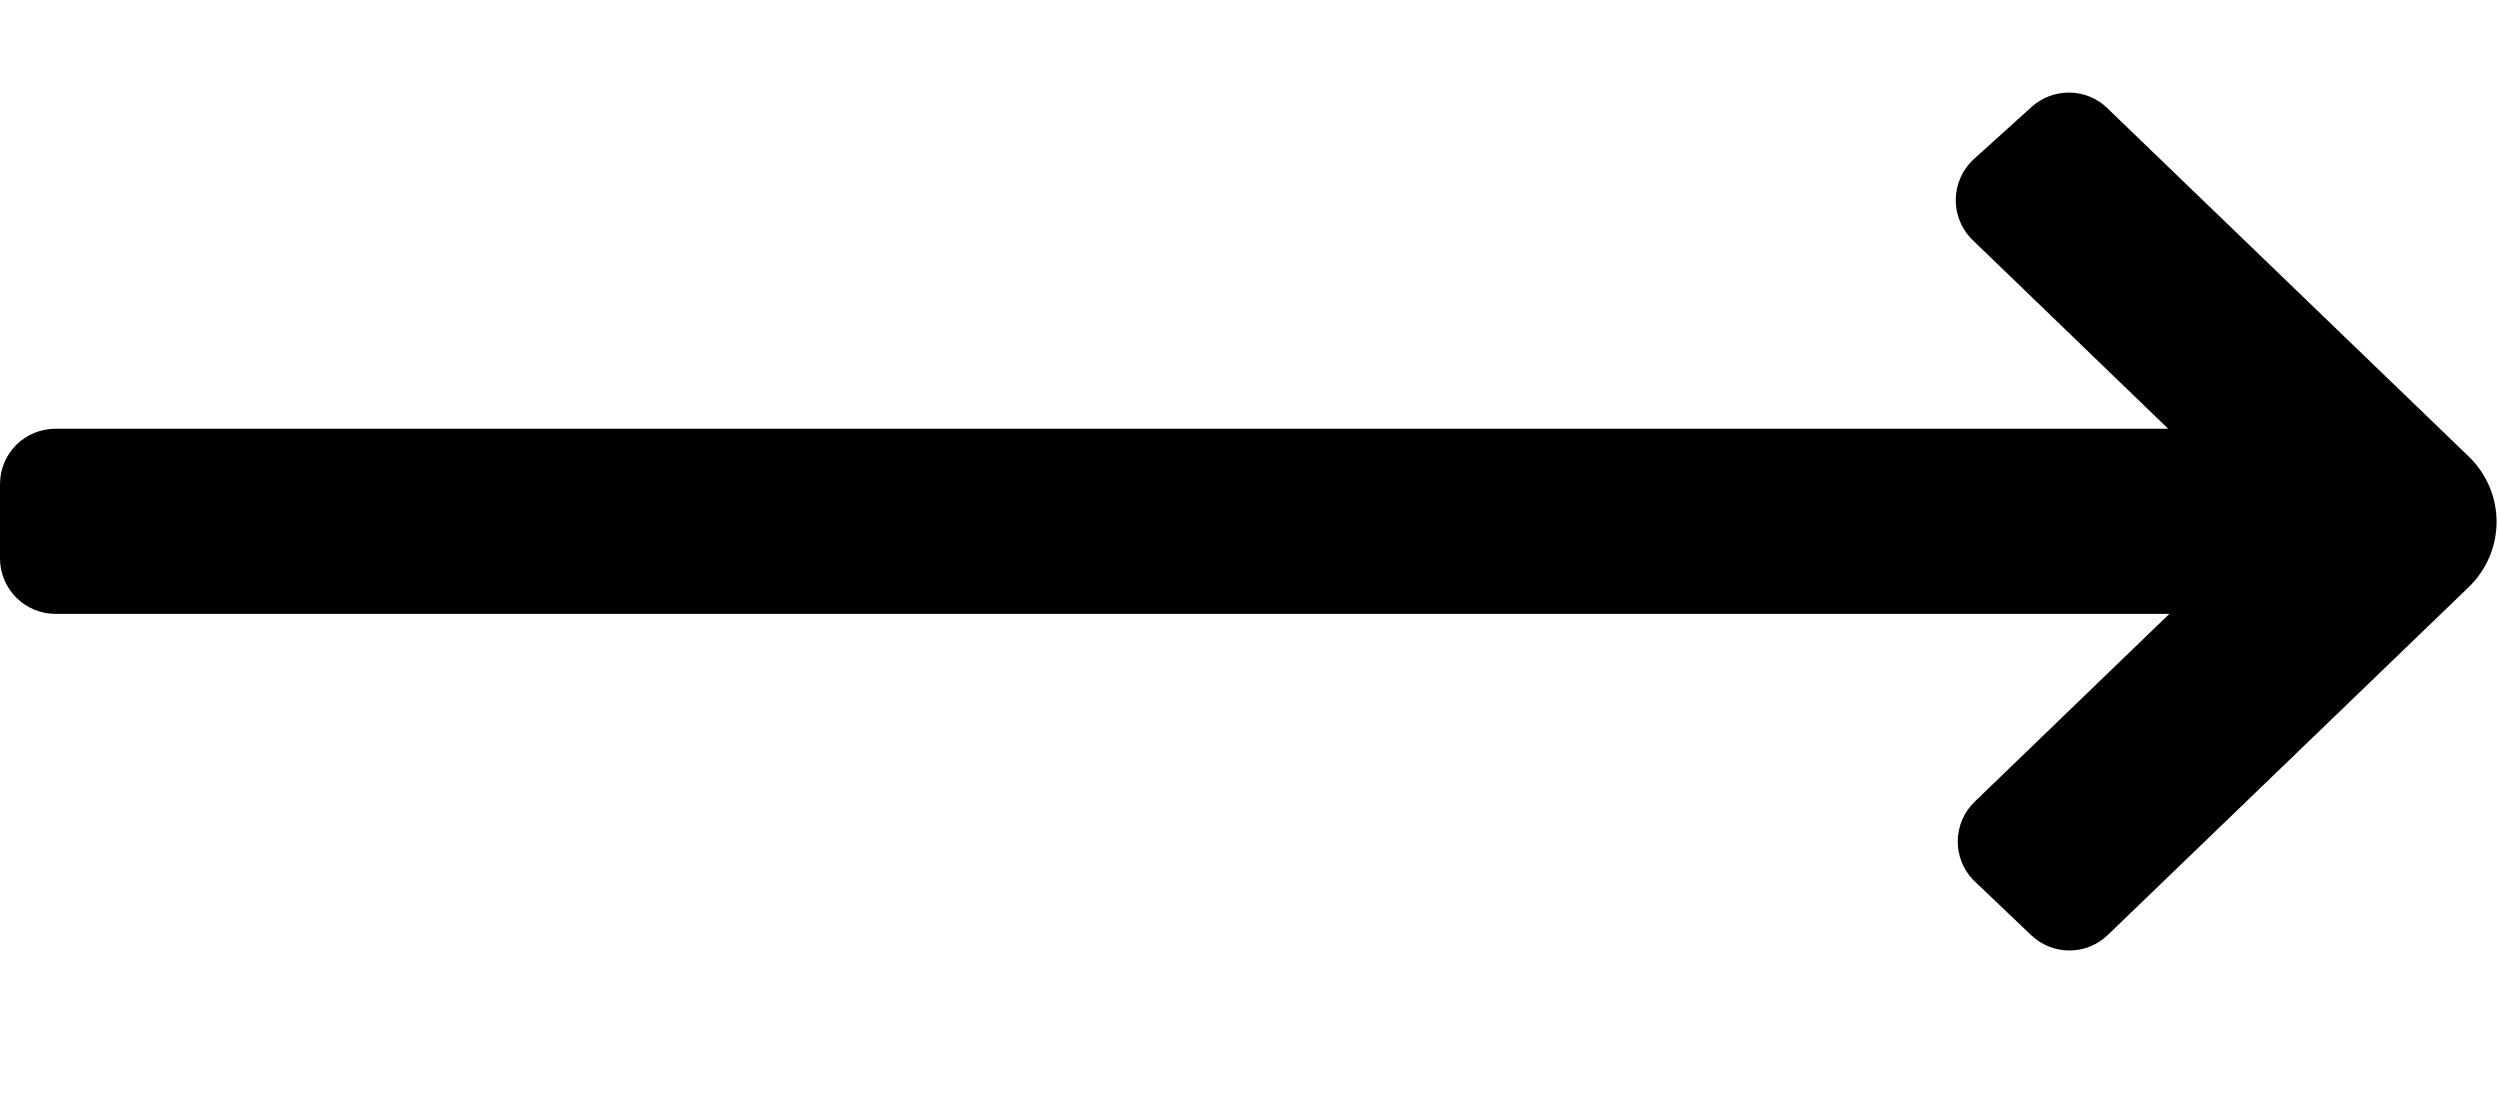 <svg width="27" height="12" viewBox="0 0 27 10" xmlns="http://www.w3.org/2000/svg">
	<path fill-rule="evenodd" clip-rule="evenodd" d="M21.941 0.155L21.319 0.717C21.188 0.837 21.122 0.999 21.122 1.163C21.122 1.306 21.174 1.45 21.278 1.566C21.287 1.576 21.296 1.584 21.306 1.594L23.416 3.63H0.601C0.269 3.63 0 3.896 0 4.229V5.03C0 5.362 0.269 5.63 0.601 5.63H23.429L21.328 7.657C21.089 7.886 21.081 8.266 21.312 8.505C21.318 8.511 21.324 8.516 21.329 8.521L21.936 9.099C22.168 9.321 22.534 9.321 22.765 9.097L26.66 5.343C27.064 4.952 27.064 4.318 26.66 3.928L22.759 0.168C22.644 0.056 22.495 0 22.345 0C22.2 0 22.056 0.051 21.941 0.155Z"/>
</svg>